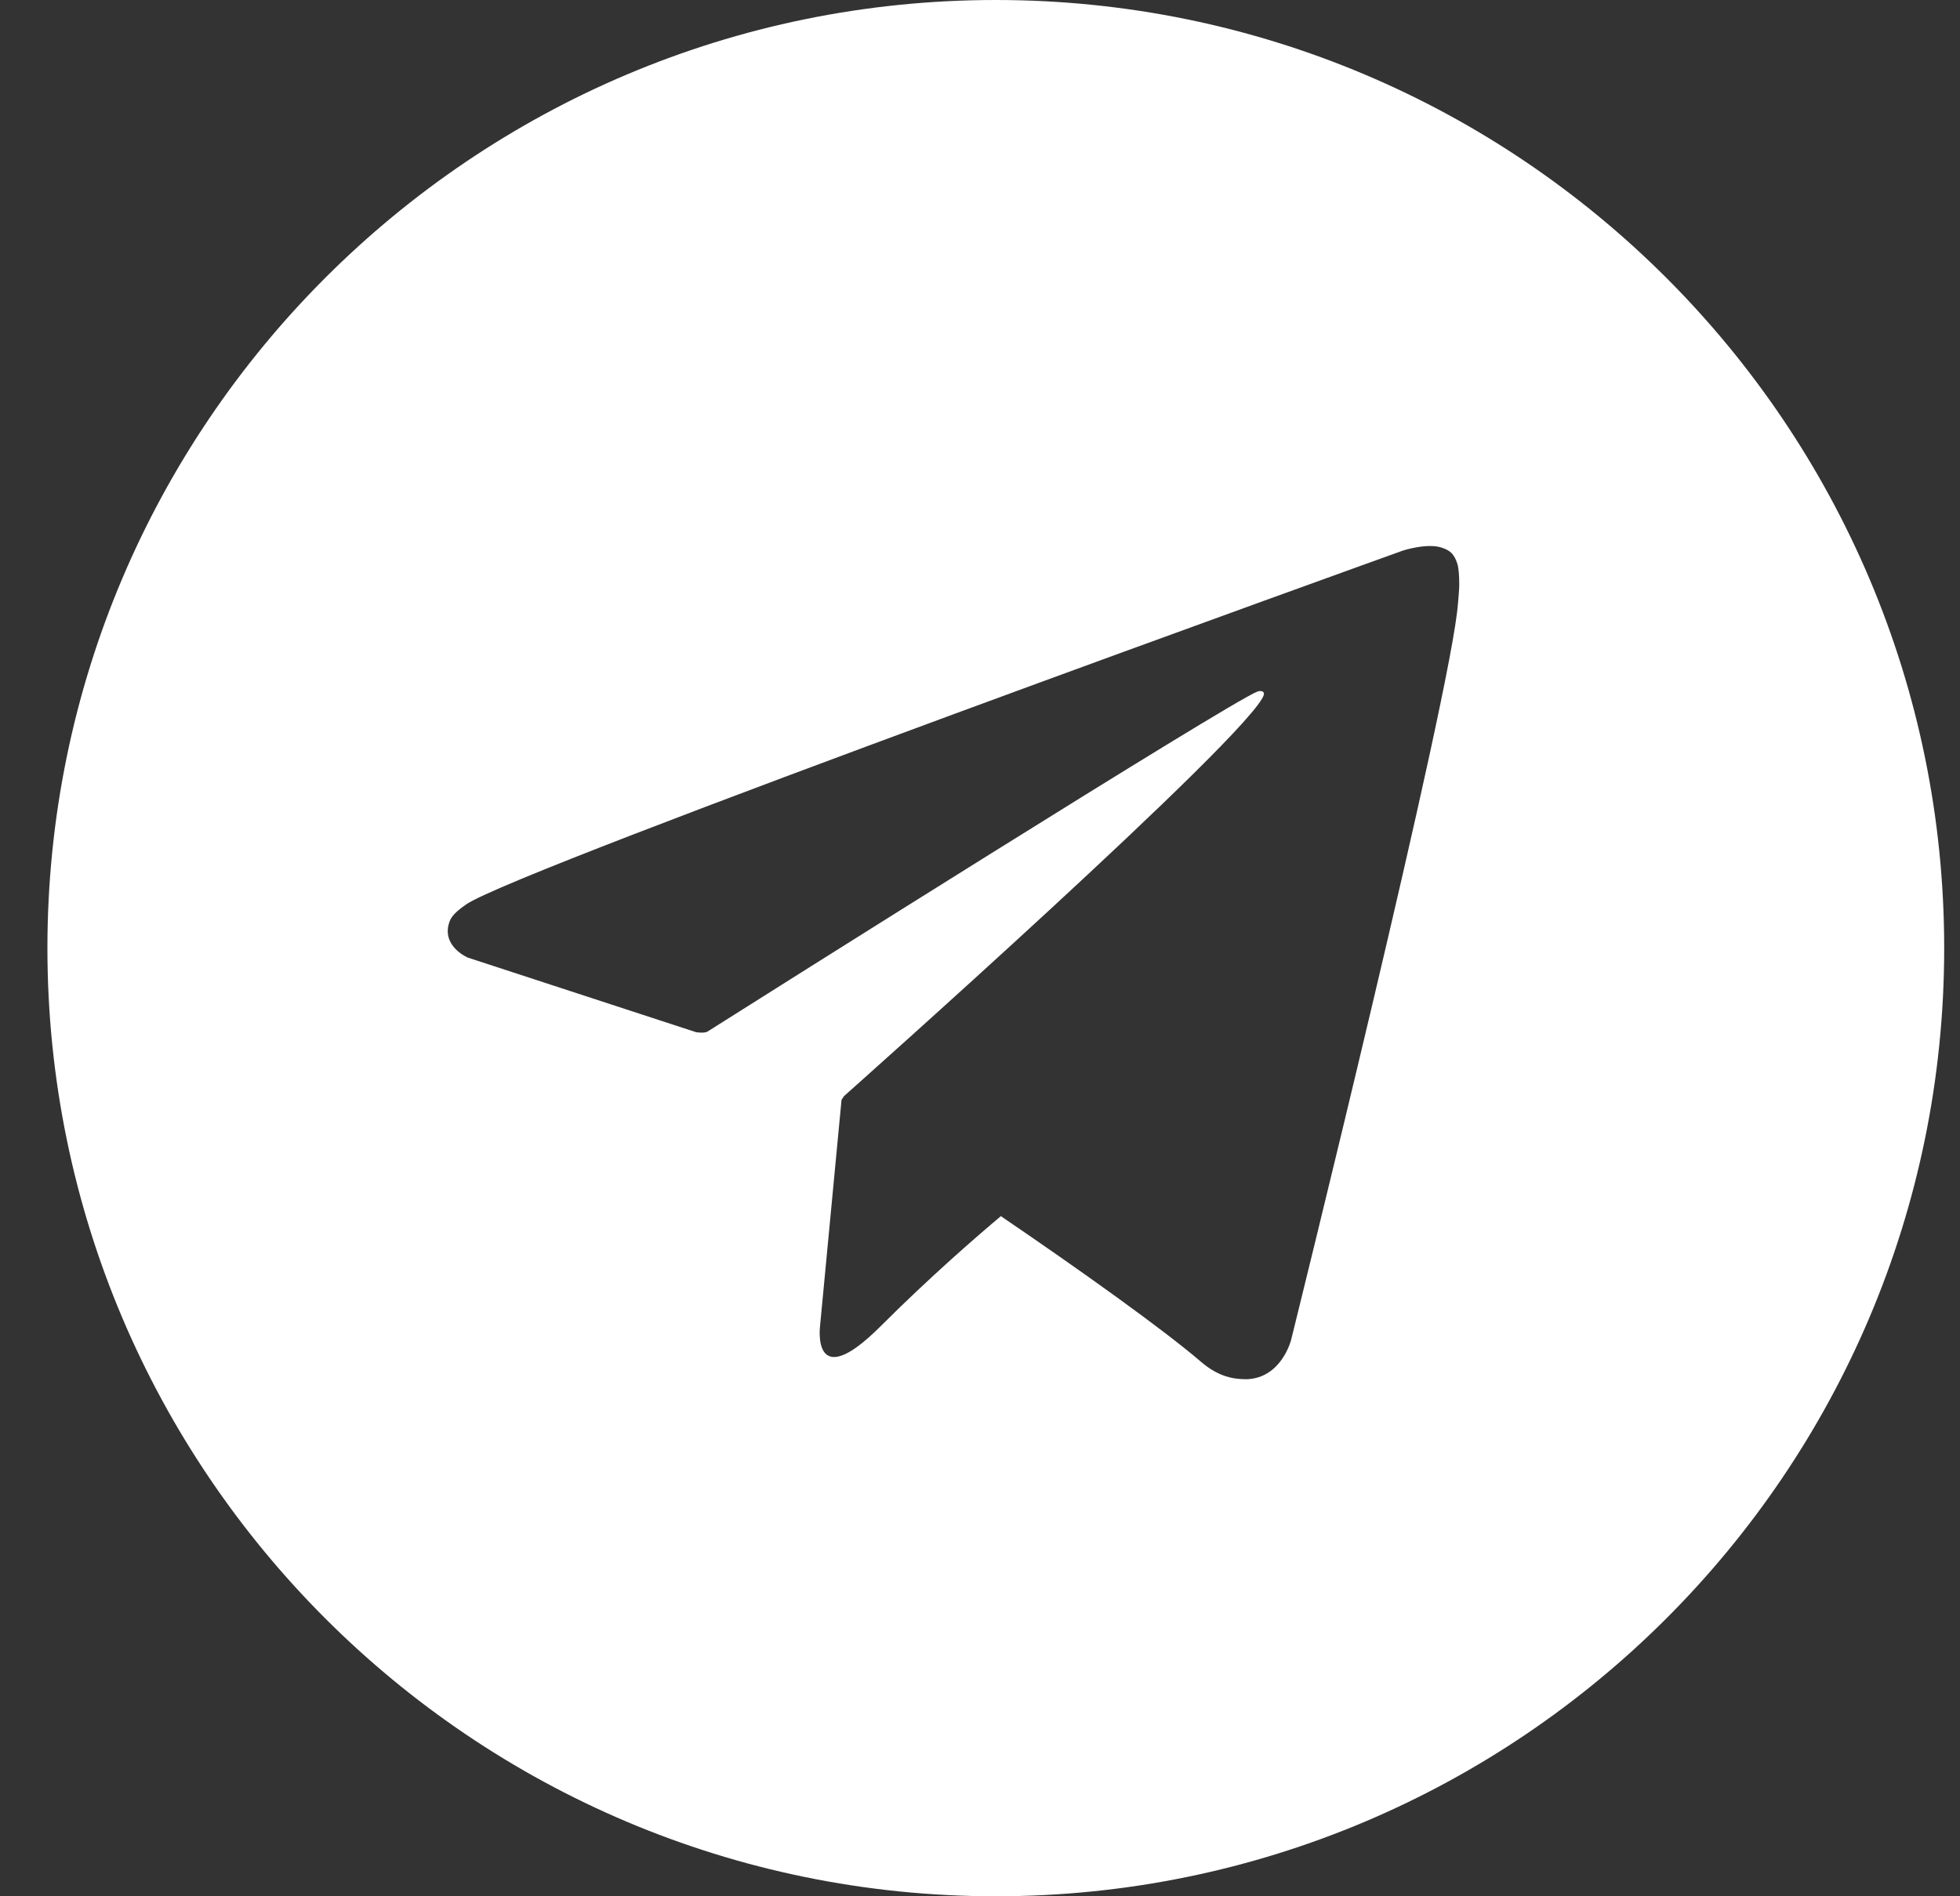 <svg width="31" height="30" viewBox="0 0 31 30" fill="none" xmlns="http://www.w3.org/2000/svg">
<rect x="0" y="0" width="31" height="30" fill="#333333" stroke="none"/>
<path d="M15.75 0C7.47 0 0.75 6.72 0.75 15C0.75 23.28 7.47 30 15.75 30C24.03 30 30.75 23.28 30.75 15C30.75 6.72 24.03 0 15.75 0ZM23.06 9.54C22.97 10.92 20.42 21.2 20.42 21.2C20.42 21.2 20.27 21.8 19.72 21.82C19.52 21.82 19.28 21.79 18.99 21.54C18.41 21.04 17.08 20.09 15.83 19.24C15.45 19.56 14.71 20.2 13.93 20.98C12.83 22.08 12.97 20.98 12.97 20.98L13.31 17.4L13.35 17.34C13.35 17.34 19.82 11.59 19.99 10.99C20 10.94 19.95 10.92 19.89 10.94C19.46 11.1 12.01 15.8 11.19 16.32C11.14 16.35 11.01 16.33 11.01 16.33L7.4 15.15C7.4 15.15 6.97 14.97 7.11 14.58C7.14 14.5 7.2 14.43 7.37 14.31C8.17 13.75 22.19 8.71 22.19 8.71C22.19 8.71 22.59 8.58 22.82 8.67C22.93 8.71 23 8.76 23.05 8.92C23.07 8.98 23.08 9.11 23.08 9.24C23.08 9.33 23.07 9.42 23.06 9.55V9.54Z" fill="white"/>
</svg>
